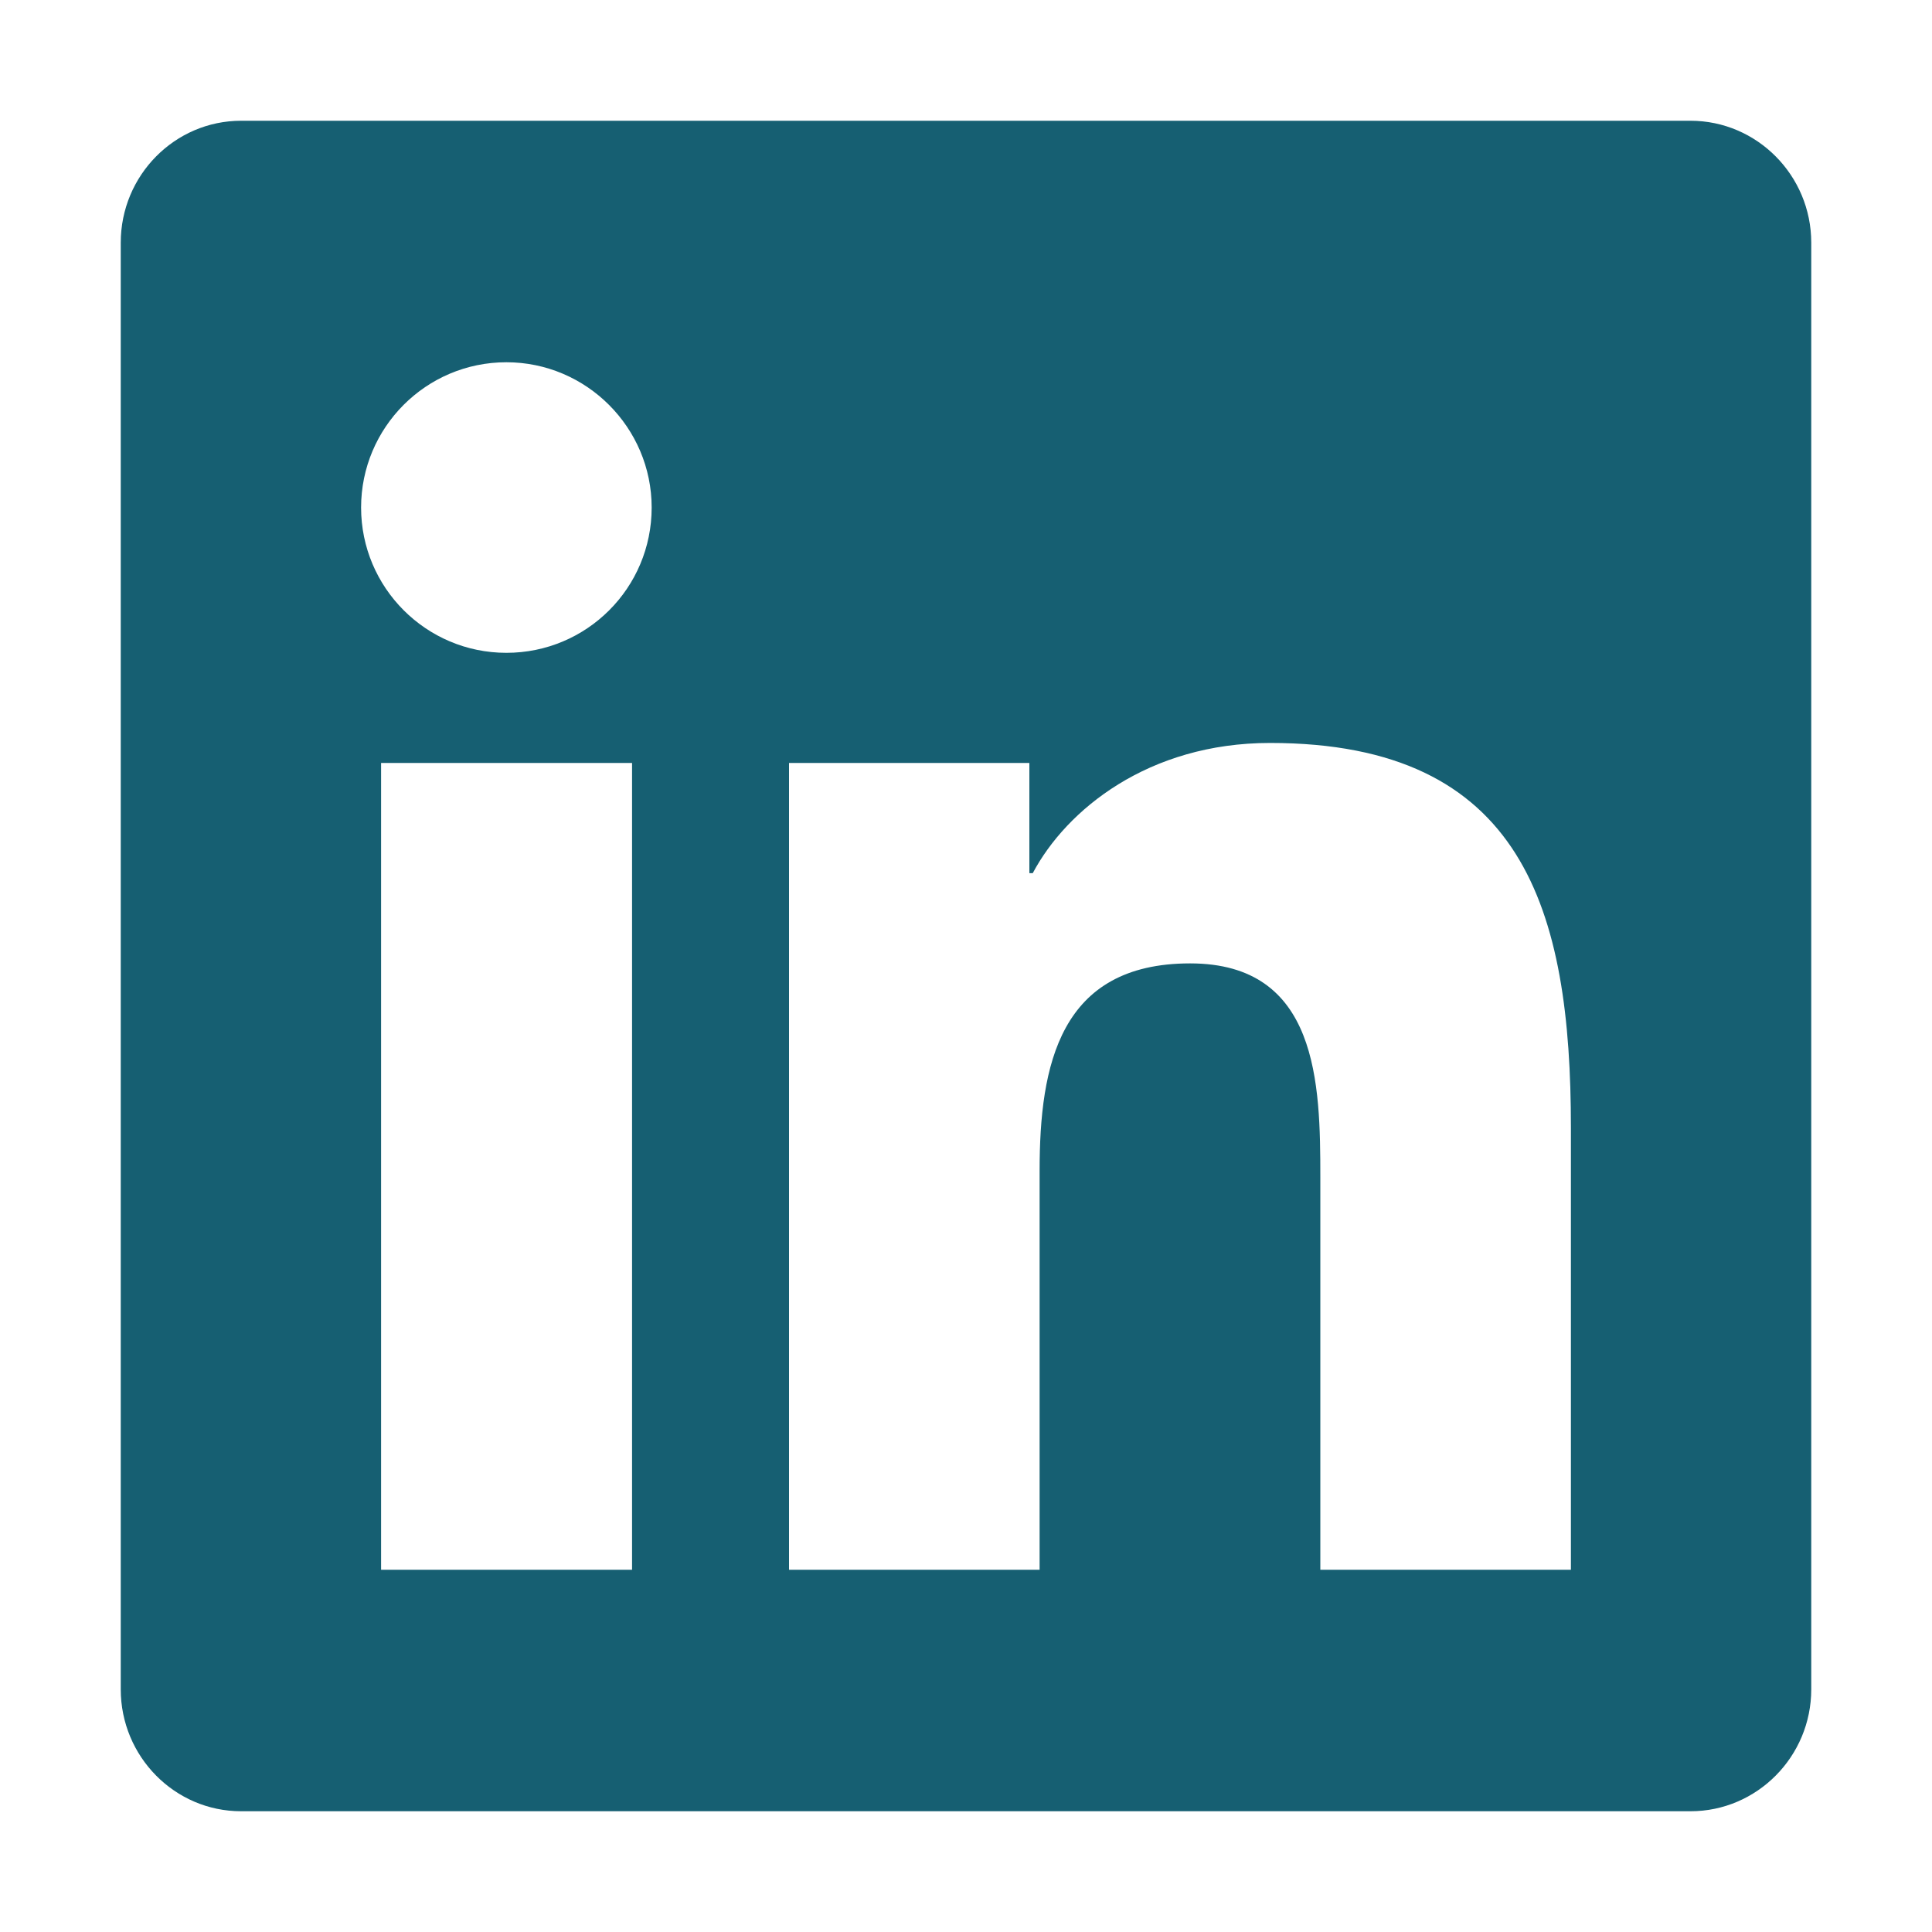 <svg width="20" height="20" viewBox="0 0 20 20" fill="none" xmlns="http://www.w3.org/2000/svg">
<path d="M17.5 1.25H2.496C1.809 1.25 1.25 1.816 1.25 2.512V17.488C1.25 18.184 1.809 18.75 2.496 18.75H17.5C18.188 18.75 18.75 18.184 18.75 17.488V2.512C18.75 1.816 18.188 1.25 17.5 1.25ZM6.539 16.25H3.945V7.898H6.543V16.25H6.539ZM5.242 6.758C4.41 6.758 3.738 6.082 3.738 5.254C3.738 4.426 4.41 3.75 5.242 3.75C6.07 3.75 6.746 4.426 6.746 5.254C6.746 6.086 6.074 6.758 5.242 6.758ZM16.262 16.25H13.668V12.188C13.668 11.219 13.648 9.973 12.32 9.973C10.969 9.973 10.762 11.027 10.762 12.117V16.25H8.168V7.898H10.656V9.039H10.691C11.039 8.383 11.887 7.691 13.148 7.691C15.773 7.691 16.262 9.422 16.262 11.672V16.25Z" fill="#165F72"/>
</svg>
